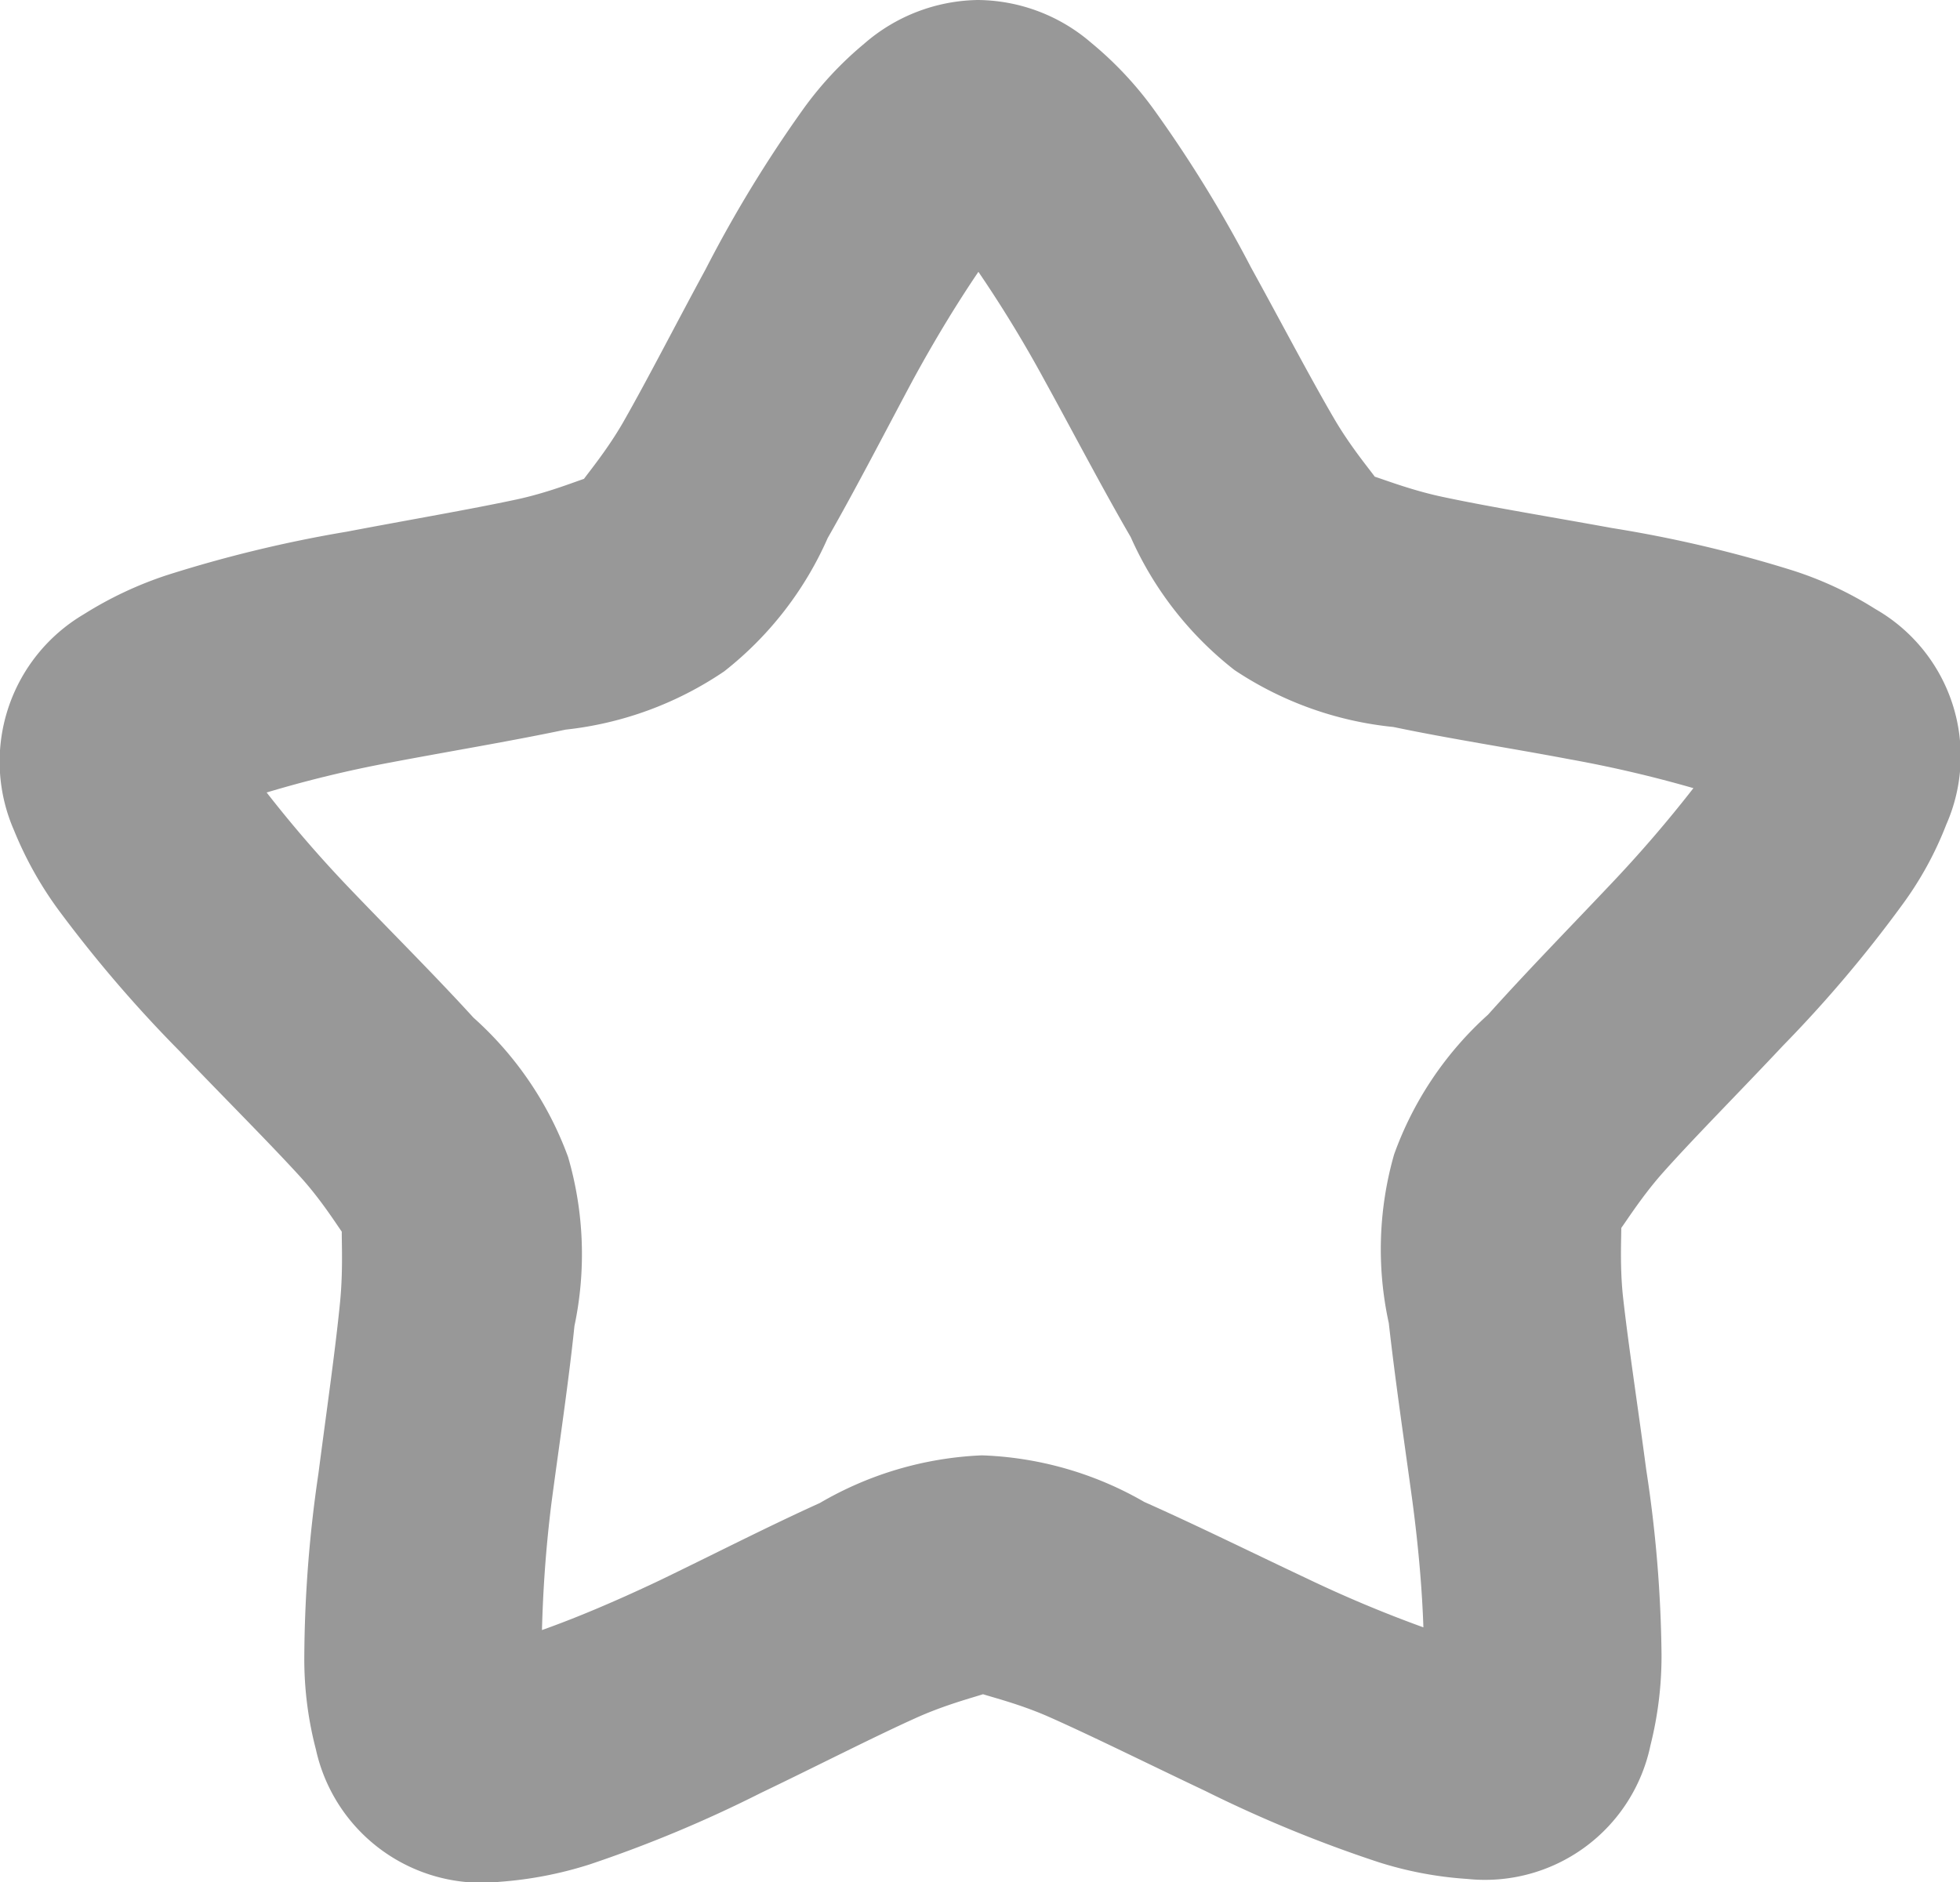 <svg id="unfilled_star_ic" xmlns="http://www.w3.org/2000/svg" width="37.004" height="35.54" viewBox="0 0 37.004 35.54">
  <path id="cc7d1a3d932f041a8800e84aab1a15b5" d="M20.292,12a3.341,3.341,0,0,0-2.141.826,6.65,6.65,0,0,0-1.173,1.266,24.288,24.288,0,0,0-1.821,2.994c-.564,1.04-1.093,2.075-1.546,2.87s-1.044,1.377-.72,1.137-.409.147-1.3.338-2.044.387-3.208.609a24.7,24.7,0,0,0-3.4.822,7.119,7.119,0,0,0-1.564.737A3.232,3.232,0,0,0,2.1,27.678a6.961,6.961,0,0,0,.844,1.51,24.813,24.813,0,0,0,2.279,2.657c.817.857,1.648,1.684,2.266,2.359s.977,1.422.857,1.04,0,.426-.089,1.337S8,38.651,7.848,39.824a24.407,24.407,0,0,0-.267,3.492A6.732,6.732,0,0,0,7.8,45.035a3.206,3.206,0,0,0,3.47,2.5,7.313,7.313,0,0,0,1.7-.329A24.348,24.348,0,0,0,16.2,45.857c1.066-.511,2.11-1.048,2.941-1.422s1.662-.506,1.262-.5.413.12,1.244.489,1.884.893,2.954,1.4a24.76,24.76,0,0,0,3.239,1.333,7.011,7.011,0,0,0,1.7.324,3.191,3.191,0,0,0,3.456-2.523,6.912,6.912,0,0,0,.209-1.719,24.416,24.416,0,0,0-.289-3.487c-.155-1.173-.333-2.328-.435-3.234s.031-1.728-.093-1.346.249-.364.857-1.044,1.435-1.51,2.248-2.377a24.256,24.256,0,0,0,2.257-2.666,6.516,6.516,0,0,0,.831-1.515A3.2,3.2,0,0,0,37.241,23.5a6.771,6.771,0,0,0-1.564-.729,24.208,24.208,0,0,0-3.407-.8c-1.168-.213-2.319-.4-3.212-.591s-1.626-.564-1.3-.329-.267-.347-.729-1.137-1-1.821-1.573-2.861a24.389,24.389,0,0,0-1.83-2.977,6.784,6.784,0,0,0-1.186-1.266A3.314,3.314,0,0,0,20.292,12Zm.018,5.136a23.712,23.712,0,0,1,1.248,2.048c.538.977,1.084,2.026,1.626,2.959a6.547,6.547,0,0,0,1.959,2.51,6.578,6.578,0,0,0,3,1.075c1.057.222,2.221.4,3.323.609a23.361,23.361,0,0,1,2.341.546q-.739.949-1.568,1.821c-.769.813-1.59,1.653-2.31,2.457A6.5,6.5,0,0,0,28.156,33.8a6.513,6.513,0,0,0-.1,3.185c.12,1.071.293,2.244.444,3.35.124.933.187,1.733.209,2.395q-1.129-.409-2.212-.929c-1.008-.475-2.07-1-3.057-1.439a6.58,6.58,0,0,0-3.065-.88,6.6,6.6,0,0,0-3.061.9c-.982.444-2.03.982-3.034,1.466-.844.4-1.586.711-2.212.933.018-.666.062-1.457.178-2.39.147-1.111.324-2.279.435-3.35a6.569,6.569,0,0,0-.12-3.194,6.547,6.547,0,0,0-1.786-2.63c-.729-.8-1.564-1.63-2.337-2.439a23.7,23.7,0,0,1-1.568-1.813A22.38,22.38,0,0,1,9.2,26.4c1.1-.209,2.261-.4,3.314-.622a6.587,6.587,0,0,0,2.994-1.1,6.557,6.557,0,0,0,1.955-2.519c.533-.933,1.075-1.986,1.6-2.968.449-.826.871-1.506,1.244-2.057Z" transform="translate(-1.836 -12)" fill="#989898"/>
</svg>
